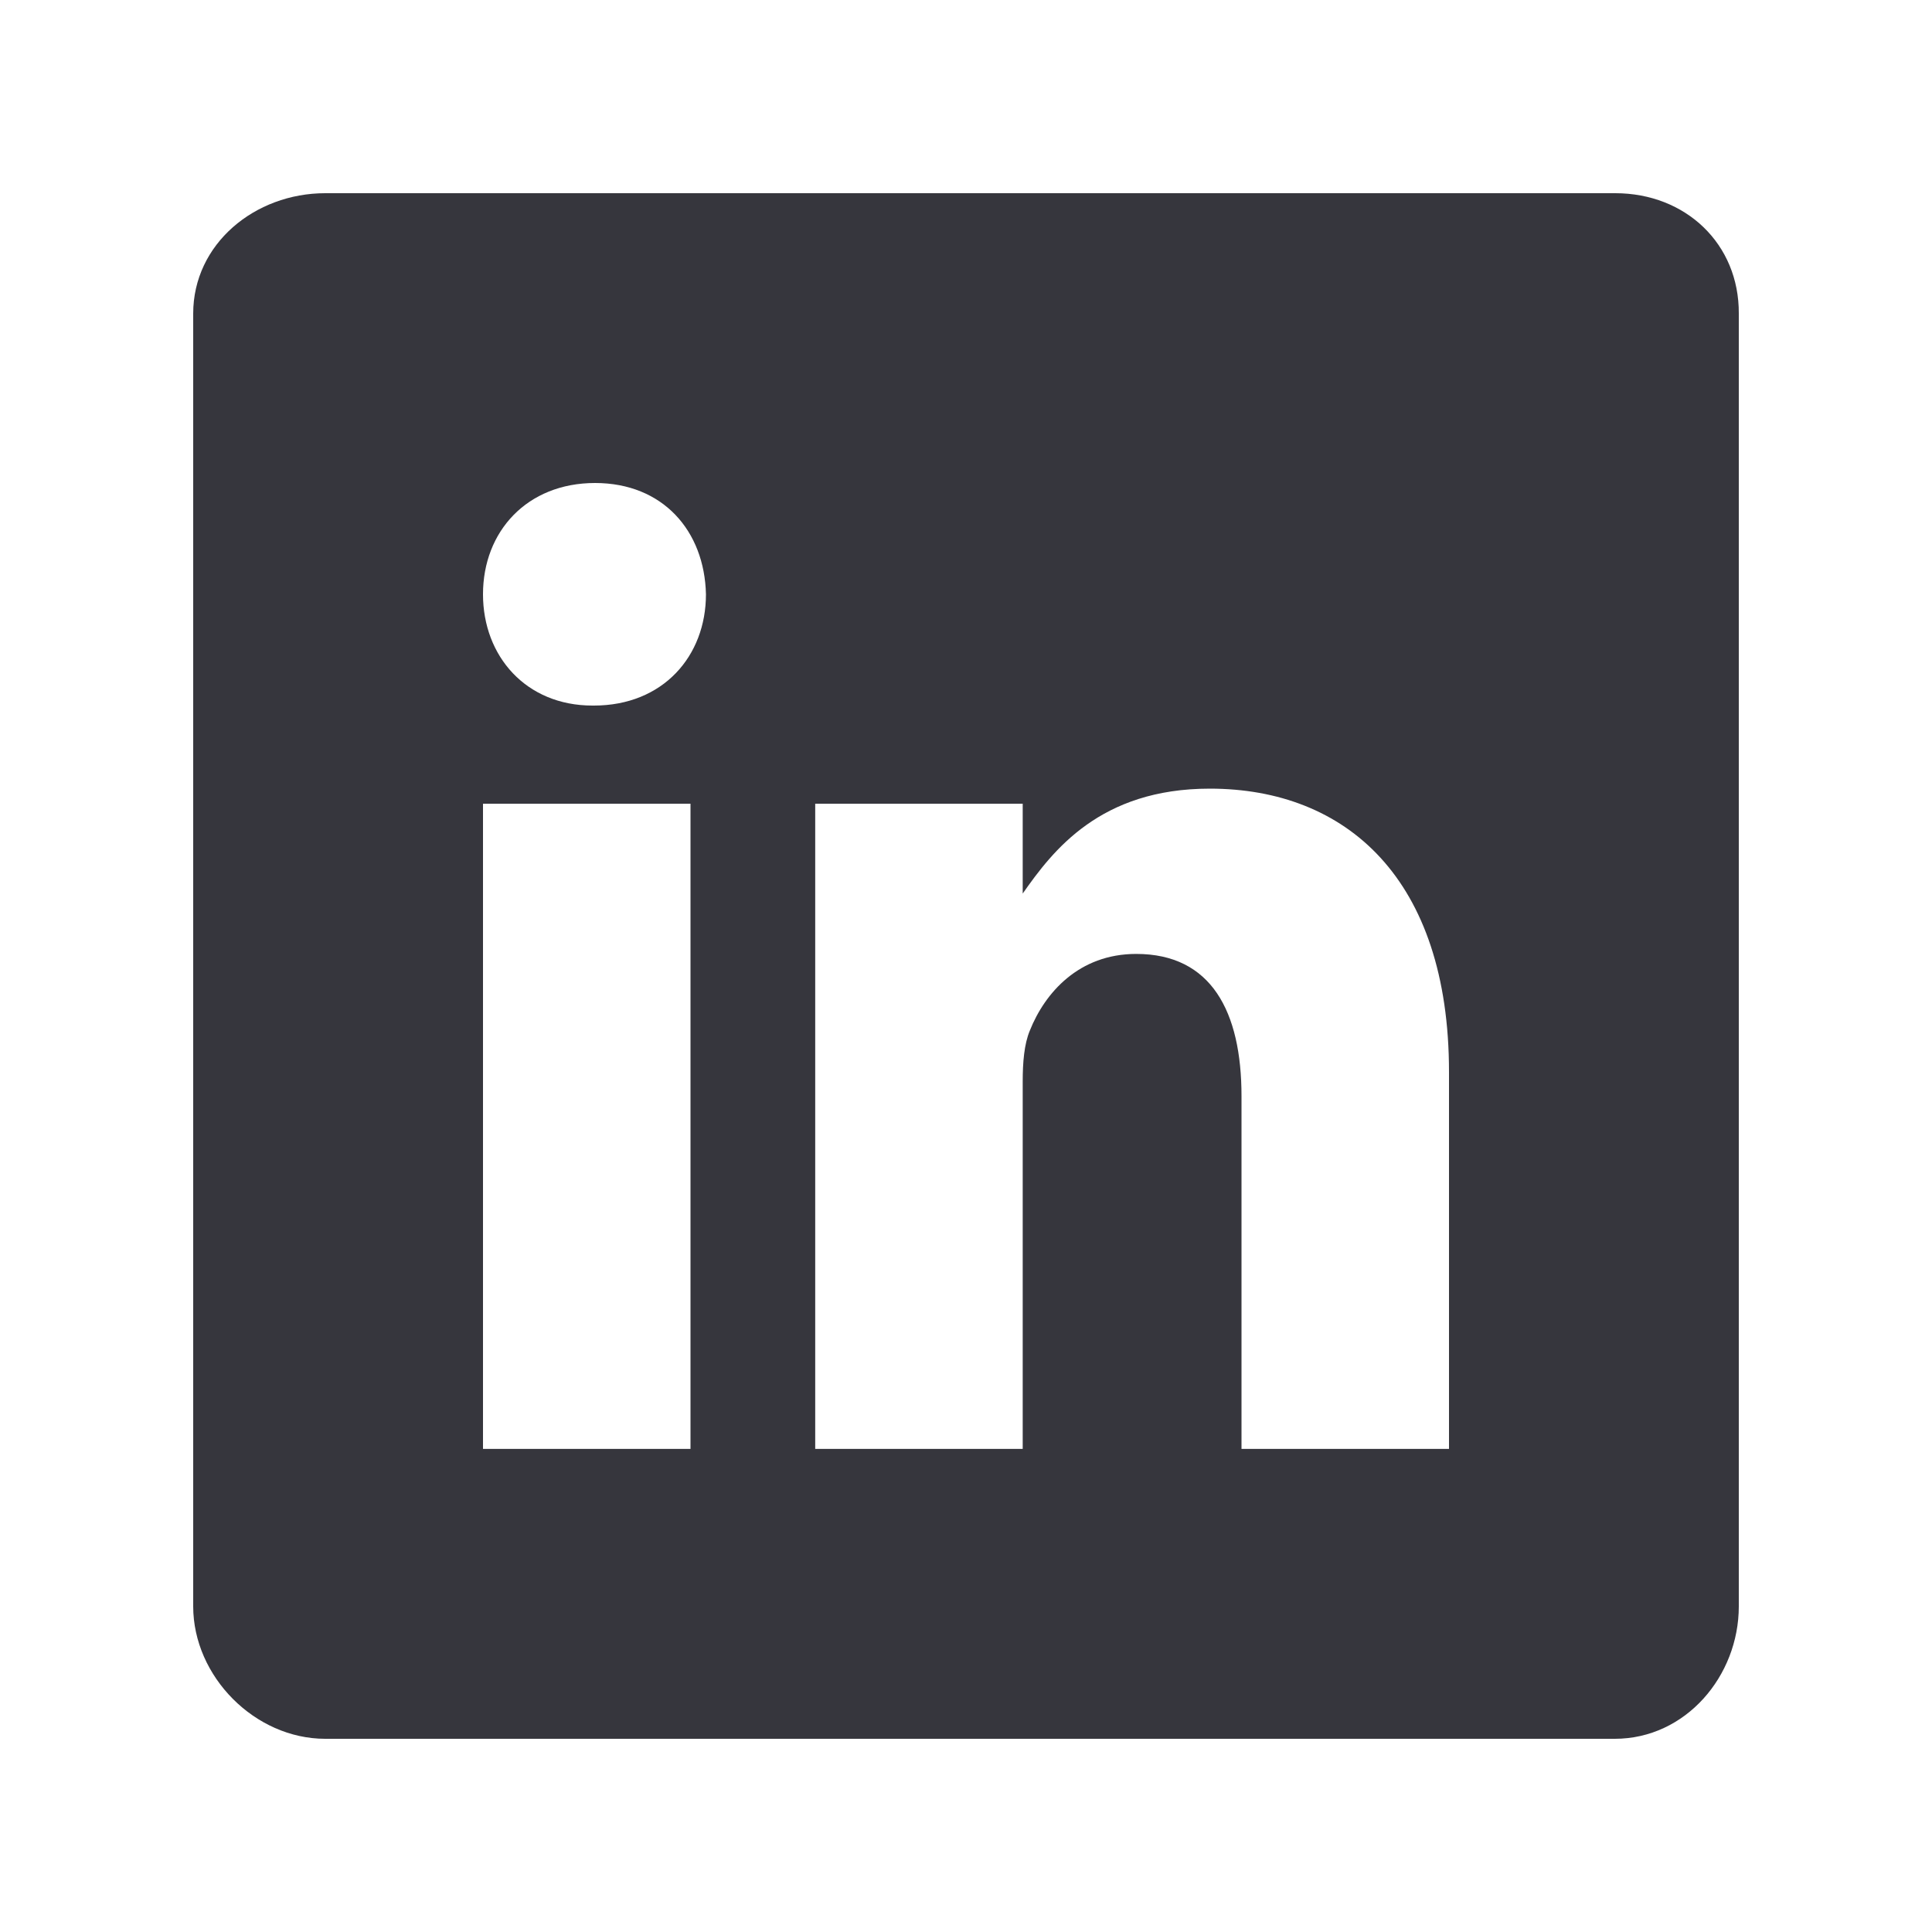 <svg xmlns="http://www.w3.org/2000/svg" width="20" height="20" class="" viewBox="0 0 20 20" fill="none"><path fill-rule="evenodd" clip-rule="evenodd" d="M3.367 2H16.721C17.45 2 18.004 2.525 18 3.246V16.629C18 17.35 17.45 18 16.716 18H3.367C2.638 18 2 17.354 2 16.629V3.246C2 2.525 2.638 2 3.367 2ZM5 14.999H7.148V8.32H5V14.999ZM6.148 7.304H6.133C5.445 7.304 5 6.793 5 6.152C5 5.5 5.457 5 6.16 5C6.863 5 7.293 5.496 7.308 6.152C7.308 6.793 6.863 7.304 6.148 7.304ZM12.852 14.999H15V11.097C15 9.094 13.934 8.164 12.524 8.164C11.387 8.164 10.899 8.805 10.587 9.25V8.32H8.439V14.999H10.587V11.195C10.587 10.999 10.602 10.808 10.661 10.668C10.817 10.277 11.169 9.875 11.762 9.875C12.54 9.875 12.852 10.472 12.852 11.347V14.999Z" fill="#36363D"></path></svg>
